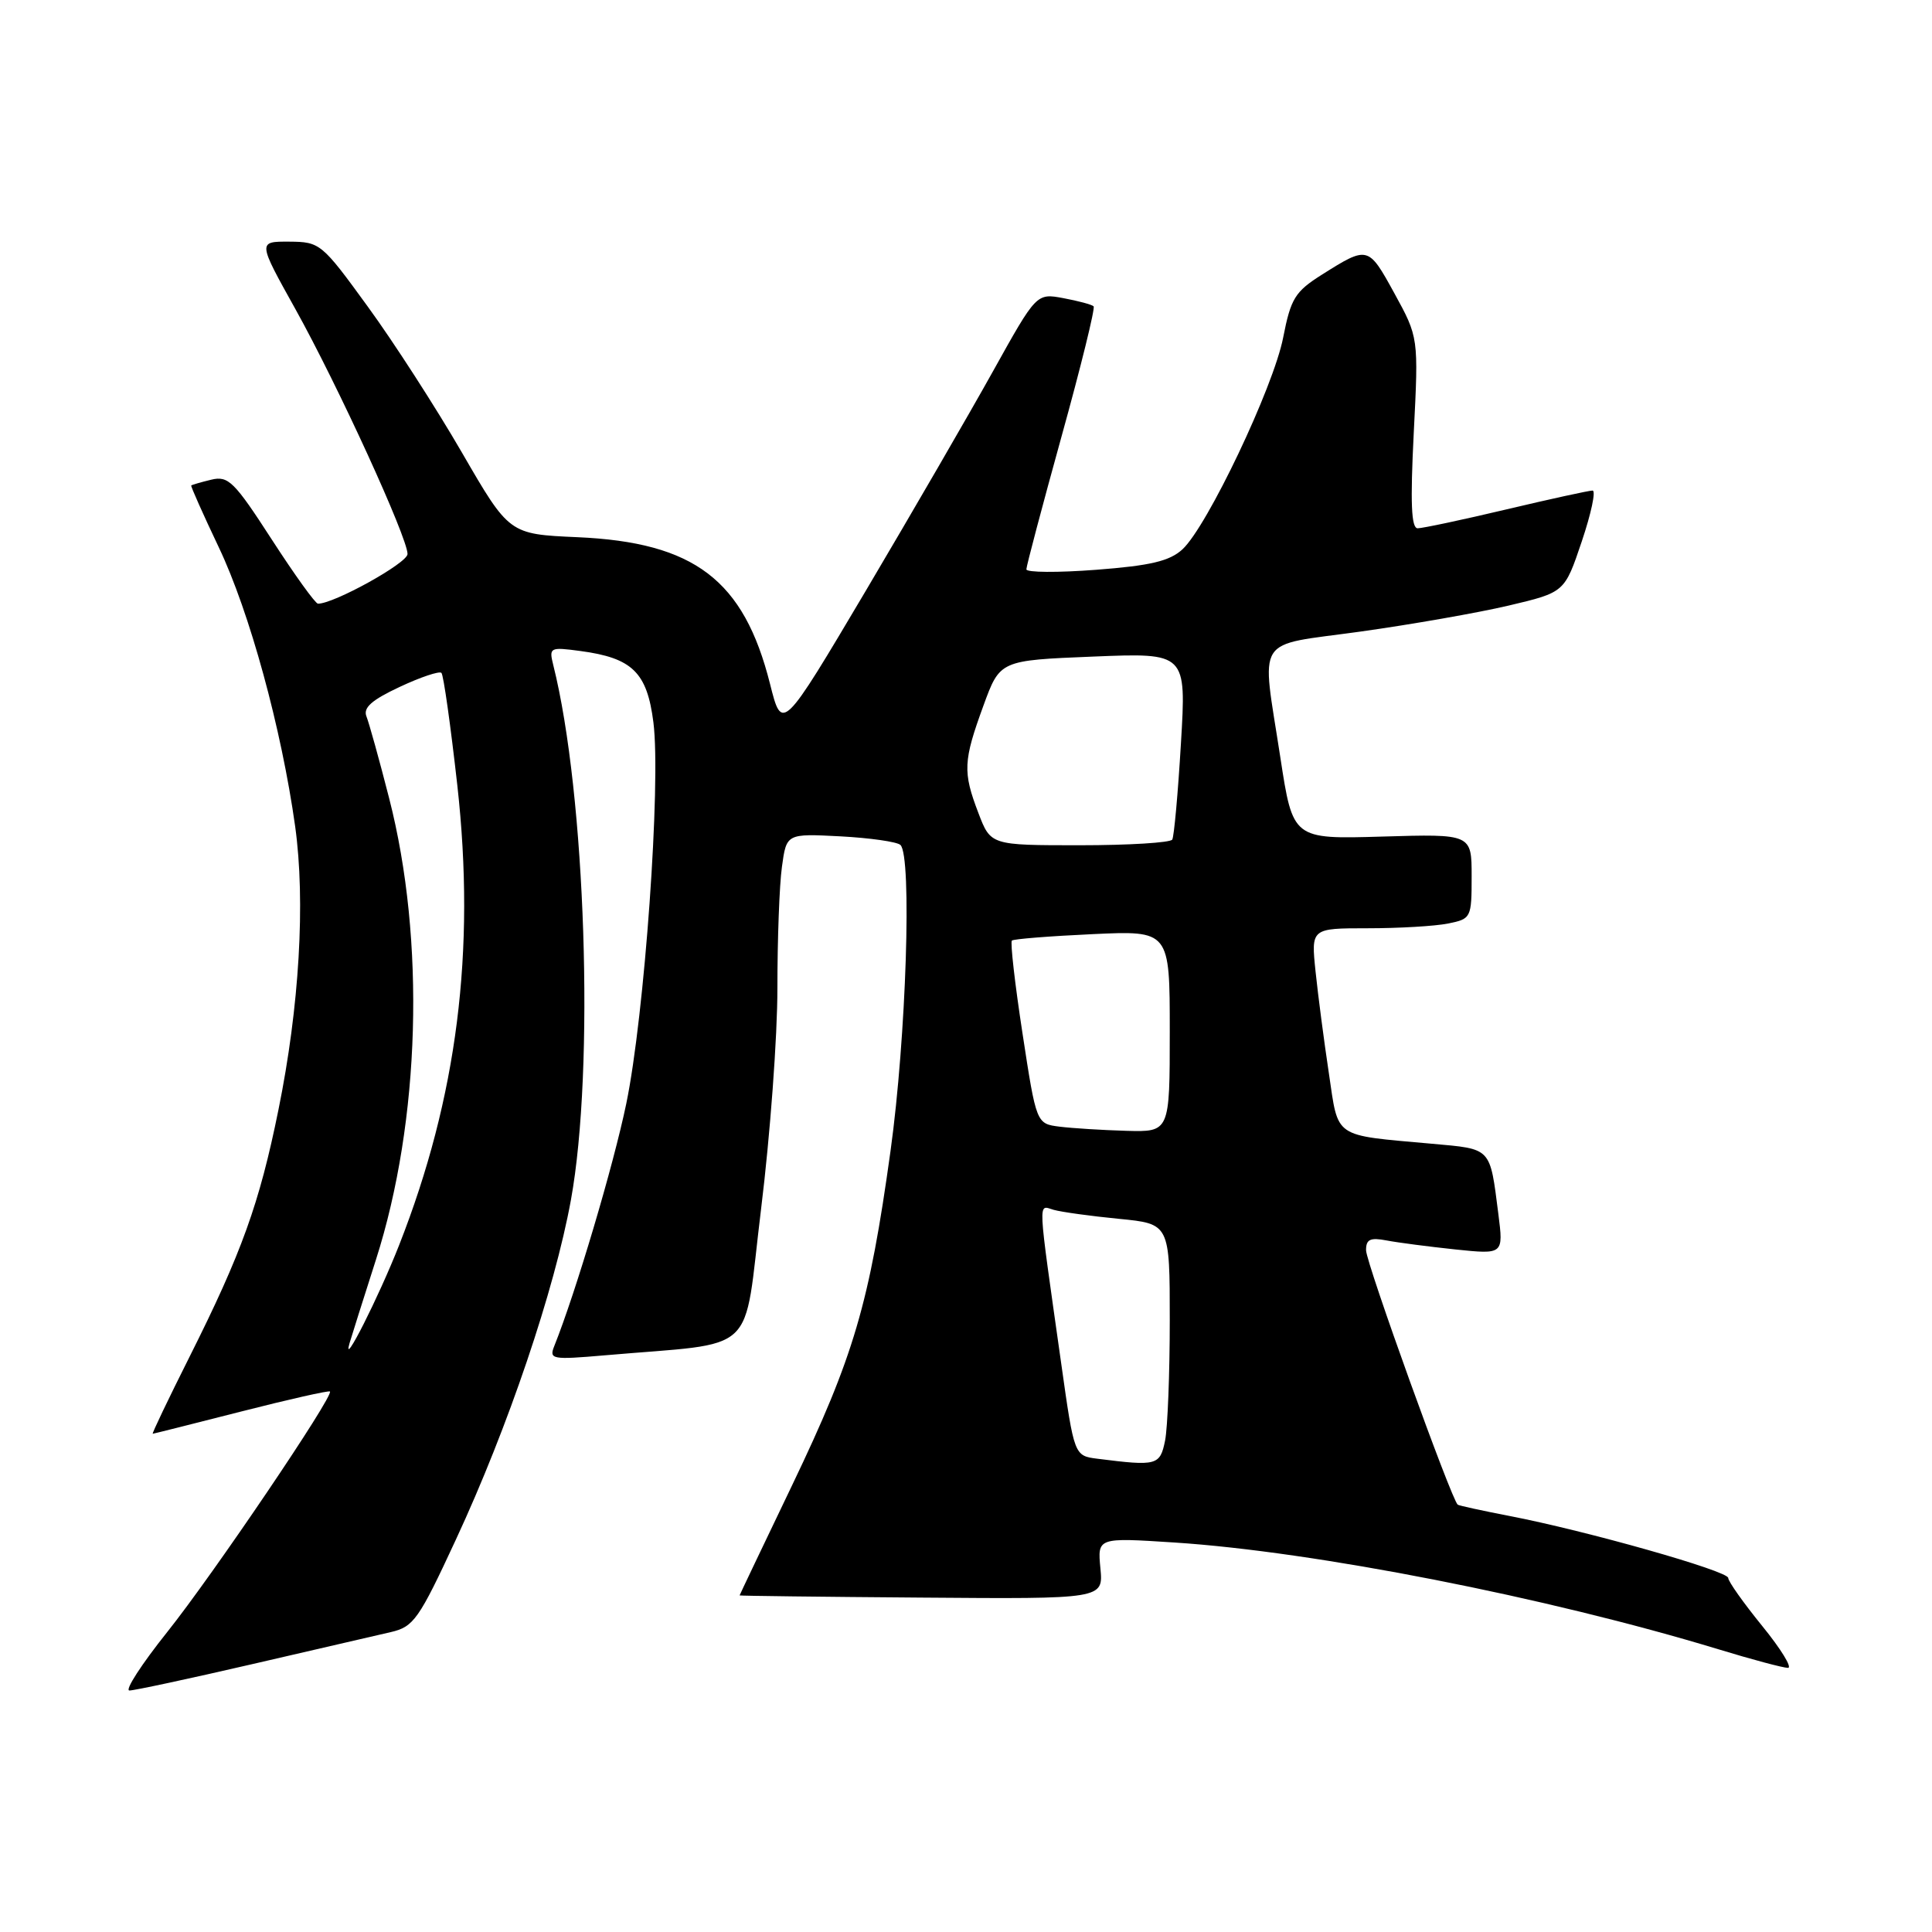 <?xml version="1.0" encoding="UTF-8" standalone="no"?>
<!DOCTYPE svg PUBLIC "-//W3C//DTD SVG 1.1//EN" "http://www.w3.org/Graphics/SVG/1.1/DTD/svg11.dtd" >
<svg xmlns="http://www.w3.org/2000/svg" xmlns:xlink="http://www.w3.org/1999/xlink" version="1.1" viewBox="0 0 256 256">
 <g >
 <path fill="currentColor"
d=" M 33.41 220.51 C 41.71 218.59 49.98 216.68 51.79 216.26 C 54.81 215.56 55.50 214.59 60.41 204.00 C 67.33 189.11 73.47 170.95 75.65 159.00 C 78.81 141.63 77.61 105.24 73.31 88.12 C 72.73 85.79 72.86 85.72 76.89 86.26 C 83.79 87.18 85.74 89.09 86.58 95.72 C 87.60 103.79 85.41 134.54 82.98 146.26 C 81.28 154.45 76.30 171.23 73.44 178.37 C 72.74 180.12 73.14 180.19 80.10 179.59 C 100.81 177.78 98.41 180.02 100.85 160.17 C 102.05 150.45 103.02 137.28 103.01 130.89 C 103.01 124.50 103.27 117.29 103.61 114.86 C 104.21 110.45 104.21 110.45 111.36 110.82 C 115.28 111.03 118.86 111.54 119.31 111.96 C 120.86 113.41 120.08 137.50 118.00 152.50 C 115.19 172.78 113.13 179.75 104.97 196.78 C 101.14 204.76 98.00 211.35 98.00 211.40 C 98.00 211.46 108.85 211.59 122.10 211.69 C 146.20 211.88 146.20 211.88 145.81 207.81 C 145.42 203.73 145.42 203.73 155.61 204.39 C 174.17 205.59 204.99 211.64 227.64 218.52 C 232.12 219.89 236.29 221.00 236.91 221.00 C 237.52 221.00 235.99 218.51 233.51 215.46 C 231.03 212.41 229.00 209.55 229.00 209.09 C 229.00 208.16 210.21 202.84 200.00 200.87 C 196.43 200.18 193.35 199.51 193.16 199.38 C 192.37 198.85 181.02 167.35 181.01 165.67 C 181.00 164.21 181.56 163.95 183.75 164.37 C 185.26 164.66 189.36 165.19 192.86 165.56 C 199.22 166.22 199.22 166.22 198.54 160.86 C 197.40 151.95 197.70 152.27 189.71 151.55 C 176.53 150.36 177.38 150.94 176.08 142.20 C 175.44 137.96 174.65 131.91 174.32 128.75 C 173.72 123.00 173.72 123.00 181.23 123.00 C 185.37 123.00 190.16 122.72 191.88 122.37 C 194.93 121.76 195.00 121.62 195.00 116.12 C 195.00 110.50 195.00 110.50 183.15 110.85 C 171.31 111.20 171.31 111.20 169.65 100.35 C 167.14 83.94 166.04 85.67 180.25 83.69 C 186.99 82.75 195.83 81.20 199.91 80.24 C 207.32 78.49 207.32 78.49 209.59 71.75 C 210.84 68.04 211.49 65.00 211.02 65.00 C 210.56 65.00 205.42 66.12 199.60 67.50 C 193.78 68.88 188.49 70.00 187.85 70.00 C 187.00 70.00 186.86 66.66 187.33 57.35 C 187.97 44.71 187.97 44.71 184.75 38.84 C 181.30 32.56 181.26 32.55 175.15 36.40 C 171.59 38.65 171.04 39.55 170.03 44.71 C 168.75 51.29 159.97 69.76 156.68 72.79 C 154.98 74.35 152.45 74.95 145.25 75.50 C 140.16 75.89 136.00 75.86 136.00 75.44 C 136.00 75.01 138.10 67.09 140.66 57.83 C 143.23 48.57 145.14 40.81 144.91 40.59 C 144.69 40.36 142.89 39.88 140.92 39.51 C 137.34 38.84 137.34 38.84 131.59 49.17 C 128.43 54.85 120.84 67.94 114.74 78.25 C 103.63 96.99 103.63 96.99 102.03 90.61 C 98.56 76.84 92.02 71.86 76.49 71.18 C 67.47 70.78 67.47 70.78 61.21 59.97 C 57.77 54.03 52.15 45.31 48.72 40.61 C 42.64 32.24 42.41 32.05 38.33 32.02 C 34.15 32.00 34.15 32.00 39.15 40.97 C 44.79 51.11 54.00 71.23 54.00 73.41 C 54.00 74.61 44.20 80.03 42.13 79.99 C 41.78 79.98 39.02 76.14 36.00 71.47 C 31.04 63.80 30.25 63.02 28.00 63.56 C 26.63 63.89 25.43 64.24 25.34 64.33 C 25.25 64.42 26.89 68.10 28.98 72.50 C 33.07 81.08 37.30 96.54 39.11 109.50 C 40.49 119.44 39.67 133.42 36.89 147.08 C 34.38 159.47 32.01 166.04 25.13 179.75 C 22.30 185.39 20.10 189.99 20.24 189.98 C 20.38 189.97 25.66 188.64 31.97 187.03 C 38.28 185.42 43.56 184.23 43.72 184.38 C 44.27 184.93 28.20 208.69 22.16 216.25 C 18.76 220.51 16.50 224.00 17.15 224.00 C 17.79 224.00 25.11 222.43 33.41 220.51 Z  M 145.42 193.29 C 142.34 192.90 142.34 192.90 140.62 180.70 C 137.43 158.14 137.51 159.72 139.62 160.31 C 140.65 160.60 144.54 161.14 148.25 161.50 C 155.00 162.16 155.00 162.16 155.00 174.95 C 155.00 181.99 154.72 189.16 154.38 190.88 C 153.71 194.18 153.31 194.29 145.42 193.29 Z  M 46.31 178.00 C 46.55 177.17 48.13 172.19 49.81 166.93 C 55.70 148.54 56.39 124.56 51.56 105.76 C 50.26 100.66 48.90 95.80 48.56 94.94 C 48.09 93.78 49.24 92.76 52.96 91.02 C 55.73 89.72 58.22 88.89 58.49 89.16 C 58.77 89.43 59.71 96.15 60.60 104.08 C 63.04 126.00 60.58 145.42 52.88 165.00 C 50.19 171.85 45.28 181.56 46.31 178.00 Z  M 140.41 149.29 C 137.32 148.90 137.32 148.90 135.49 136.95 C 134.48 130.38 133.85 124.84 134.08 124.63 C 134.31 124.42 139.11 124.04 144.75 123.78 C 155.00 123.30 155.00 123.30 155.00 136.65 C 155.00 150.00 155.00 150.00 149.25 149.84 C 146.09 149.75 142.11 149.50 140.41 149.29 Z  M 129.64 107.72 C 127.56 102.28 127.63 100.84 130.31 93.50 C 132.50 87.50 132.50 87.50 144.85 87.00 C 157.20 86.50 157.20 86.50 156.48 98.50 C 156.09 105.10 155.57 110.84 155.33 111.25 C 155.08 111.66 149.57 112.00 143.08 112.00 C 131.27 112.00 131.27 112.00 129.64 107.72 Z "/>
</g>
</svg>